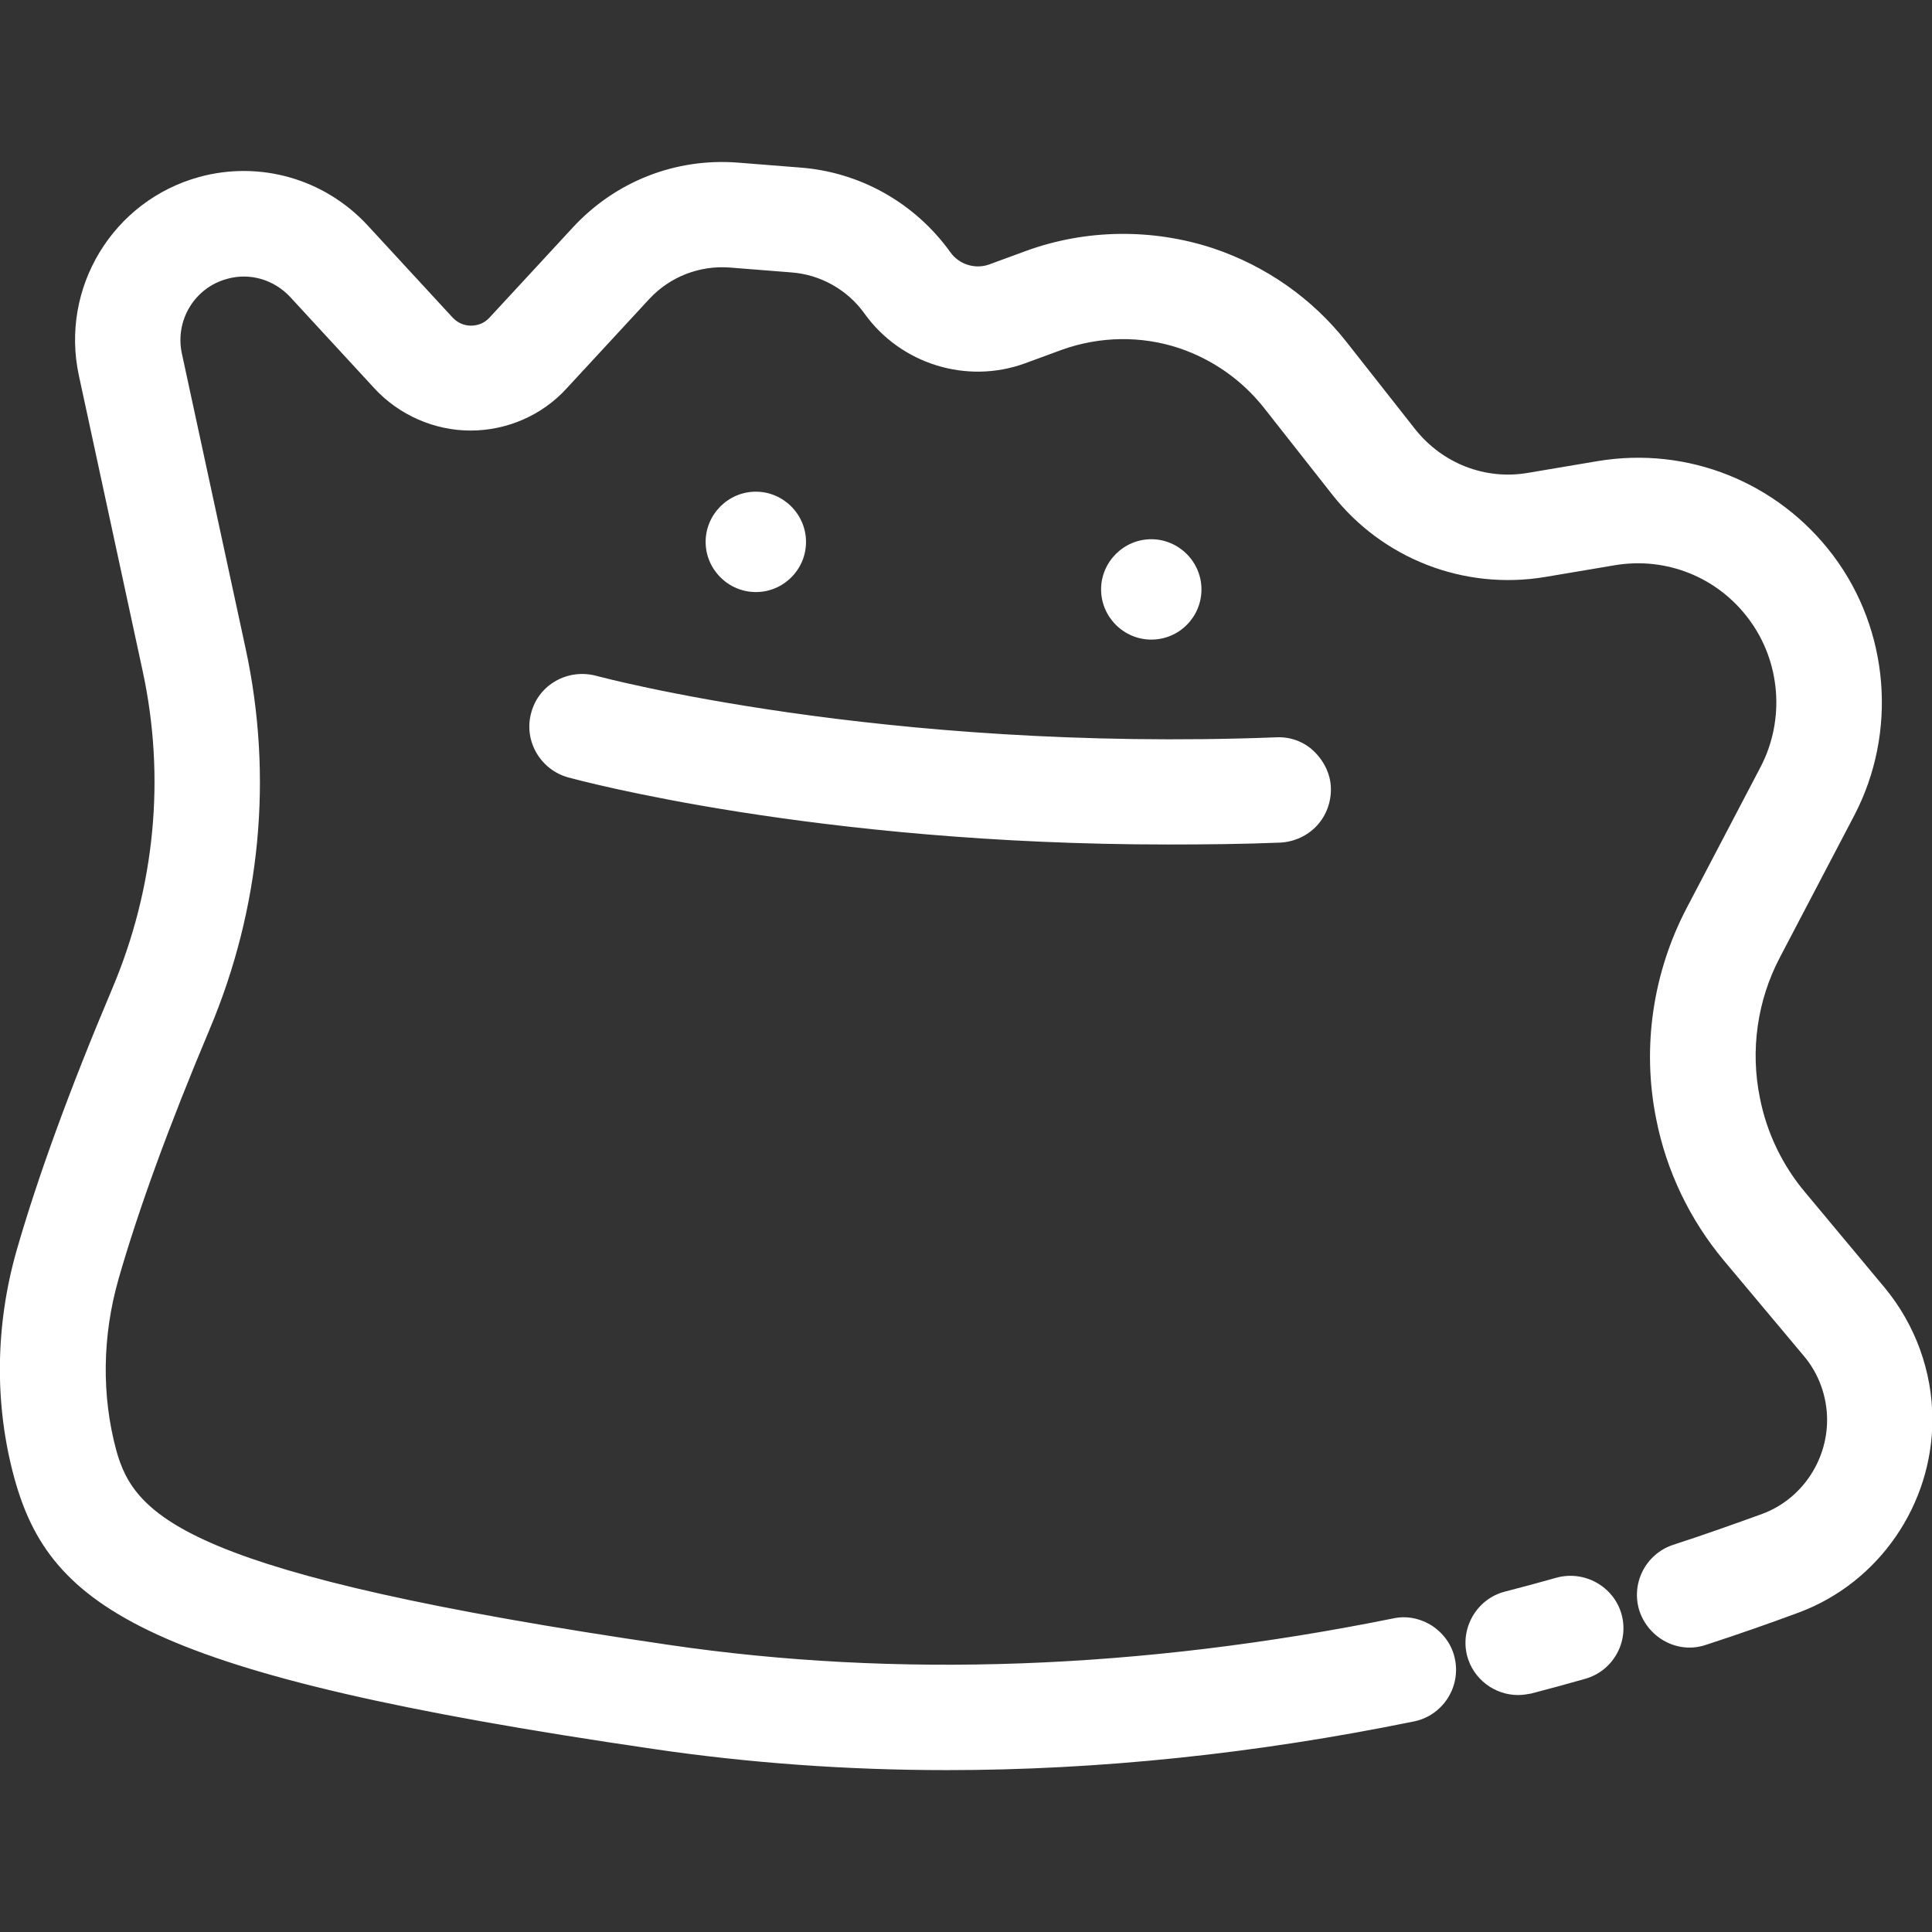 <?xml version="1.0" encoding="utf-8"?>
<!-- Generator: Adobe Illustrator 19.2.0, SVG Export Plug-In . SVG Version: 6.00 Build 0)  -->
<svg version="1.1" id="Layer_1" xmlns="http://www.w3.org/2000/svg" xmlns:xlink="http://www.w3.org/1999/xlink" x="0px" y="0px"
	 viewBox="0 0 512 512" style="enable-background:new 0 0 512 512;" xml:space="preserve">
<rect x="0" y="0" width="512" height="512" fill="#333333" stroke="none"/>
<style type="text/css">
	.st0{fill:#FFFFFF;}
</style>
<g>
	<g>
		<path class="st0" d="M495.6,344.6l-21.1-25.3c-6.5-7.8-11-17.2-13-27.2c-2.7-13.7-0.7-28.1,5.8-40.5L487,214
			c10.6-20.3,8.6-45.3-5.1-63.6c-13.5-18-35.6-26.8-57.7-23.1l-18.4,3.1c-13.2,2.2-26.4-3-34.7-13.4L353,94
			c-8.5-10.9-20-18.9-33.1-23.3c-15-5-31.5-4.8-46.3,0.6l-9.8,3.6C258,77,251.5,75,247.9,70c-8.5-11.9-21.7-19.3-36.3-20.5L195.2,48
			c-15.1-1.2-29.7,4.6-39.9,15.7l-22,23.8c-2.2,2.4-5.2,3.7-8.5,3.7s-6.3-1.3-8.5-3.7L93.8,63.1c-10.1-11-25.3-15.3-39.7-11.4
			c-20.4,5.6-32.9,26.1-28.4,46.8l16.9,78.2c6.3,29.2,3.4,59.4-8.3,87.2c-11.1,26.3-19.5,49.4-25.1,68.8
			c-5.5,19.2-5.7,39.1-0.6,57.7c8.8,32.4,33.8,49,165.3,68.3c25.1,3.7,50.8,5.5,77,5.5c39.8,0,80.9-4.2,122.8-12.7
			c4.9-1,8.1-5.8,7.1-10.7c-1-4.9-5.8-8.1-10.7-7.1c-67.4,13.6-132.6,15.9-193.6,7c-131-19.1-145-34.9-150.5-55.1
			c-4.2-15.4-4-32,0.6-48c5.3-18.6,13.5-41.1,24.3-66.7c13.2-31.3,16.5-65.2,9.4-98.1L43.4,94.7C41,83.4,47.8,72.2,58.9,69.2
			c7.8-2.1,16.1,0.2,21.6,6.2L103,99.7c5.6,6.1,13.6,9.6,21.8,9.6l0,0c8.3,0,16.2-3.5,21.8-9.6l22-23.8c6.5-7,15.8-10.6,25.2-9.9
			l16.4,1.3c9.2,0.7,17.6,5.4,22.9,12.9c8.3,11.6,23.4,16.3,36.8,11.4l9.8-3.6c11-4,23.3-4.2,34.4-0.5c9.7,3.3,18.2,9.2,24.6,17.3
			l18.1,23c12.3,15.7,32.2,23.4,51.9,20.1l18.4-3.1c15.5-2.6,30.8,3.6,40.2,16.1c9.6,12.8,11,30.2,3.6,44.4l-19.7,37.6
			c-8.4,16-11.1,34.7-7.5,52.4c2.6,13,8.4,25.1,16.9,35.3l21.1,25.3c4.7,5.7,7.3,12.8,7.3,20.2c0,13.1-8.2,25-20.4,29.5
			c-6.8,2.5-14.7,5.3-23.8,8.3c-4.8,1.6-7.4,6.7-5.8,11.4c1.6,4.8,6.7,7.4,11.4,5.8c9.3-3,17.5-6,24.5-8.6
			c19.2-7.2,32.1-25.9,32.1-46.5C507.1,364.8,503,353.5,495.6,344.6z"/>
		<path class="st0" d="M250.9,469.1c-26.4,0-52.6-1.9-77.7-5.6C38.9,443.9,13.3,426.2,3.8,391.7c-5.3-19.4-5.1-40.3,0.6-60.3
			c5.6-19.5,14.1-42.8,25.3-69.3c11.4-26.9,14.2-56.1,8.1-84.3L20.9,99.5c-5-23.2,9-46.3,31.9-52.6c16.1-4.4,33.2,0.5,44.6,12.8
			l22.5,24.4c1.3,1.4,3,2.2,4.9,2.2s3.6-0.7,4.9-2.1l22-23.8C163,48.1,179,41.8,195.6,43.1l16.4,1.3c16,1.2,30.5,9.4,39.9,22.5
			c2.3,3.2,6.5,4.5,10.2,3.2l9.8-3.6c15.9-5.8,33.5-6,49.6-0.7c14,4.7,26.3,13.3,35.4,24.9l18.1,23c7.2,9.1,18.6,13.6,30,11.6
			l18.4-3.1c23.9-4,47.8,5.6,62.4,25c14.9,19.8,17.1,46.9,5.6,68.9l-19.7,37.6c-6,11.4-7.9,24.6-5.3,37.3c1.8,9.2,6,17.9,12,25
			l21.1,25.3c8.1,9.8,12.6,22.2,12.6,34.9c0,22.6-14.2,43.2-35.3,51.1c-8.1,3-16.4,5.9-24.7,8.6c-3.5,1.2-7.3,0.9-10.6-0.8
			c-3.3-1.7-5.8-4.6-7-8.1c-2.4-7.3,1.6-15.2,8.9-17.6c8-2.6,15.9-5.4,23.6-8.2c10.3-3.8,17.2-13.9,17.2-24.9c0-6.2-2.2-12.3-6.2-17
			L456.8,334c-9-10.8-15.2-23.7-17.9-37.5c-3.8-18.9-0.9-38.6,8-55.7l19.7-37.6c6.5-12.5,5.3-27.9-3.2-39.2
			c-8.3-11.1-21.9-16.5-35.5-14.2l-18.4,3.1c-21.5,3.6-43.1-4.8-56.5-21.9l-18.1-23c-5.8-7.3-13.5-12.7-22.3-15.7
			c-10.1-3.4-21.2-3.2-31.2,0.4l-9.8,3.6c-15.4,5.6-32.9,0.2-42.5-13.2c-4.5-6.3-11.6-10.3-19.3-10.9l-16.4-1.3
			c-8-0.6-15.8,2.4-21.3,8.3l-22,23.8c-6.5,7.1-15.8,11.1-25.4,11.1S105.8,110,99.3,103L76.9,78.7c-4.3-4.6-10.7-6.5-16.7-4.8
			c-8.6,2.3-13.9,11-12,19.8l16.9,78.2c7.3,33.9,4,68.8-9.6,101c-10.7,25.4-18.8,47.6-24.1,66.1c-4.3,15.1-4.5,30.8-0.6,45.3
			c4.9,17.8,18.7,32.9,146.4,51.6c60.5,8.9,125.1,6.5,192-7c3.6-0.8,7.3,0,10.4,2c3.1,2.1,5.3,5.2,6,8.9c1.5,7.5-3.4,14.9-10.9,16.4
			C332.6,464.8,291,469.1,250.9,469.1z M64.6,55.2c-3.1,0-6.2,0.4-9.2,1.2c-17.9,4.9-28.8,22.9-24.9,41l16.9,78.2
			c6.5,30.2,3.6,61.4-8.6,90.2c-11,26.2-19.4,49.1-24.9,68.2c-5.2,18.3-5.4,37.4-0.6,55c8.2,30.2,32.5,45.9,161.3,64.7
			c24.7,3.6,50.4,5.5,76.3,5.5c39.5,0,80.4-4.2,121.9-12.6c2.2-0.5,3.7-2.6,3.2-4.9c-0.2-1.1-0.9-2-1.8-2.7c-0.9-0.6-2-0.8-3.1-0.6
			c-68,13.7-133.8,16.1-195.4,7c-61.6-9-100.8-17.8-123.5-27.5c-21.1-9.1-27.7-19.1-31-31.2c-4.4-16.2-4.2-33.7,0.6-50.6
			c5.4-18.9,13.6-41.5,24.5-67.3c12.8-30.4,16-63.3,9.1-95.1l-16.8-78c-3-13.8,5.4-27.6,19-31.3c9.6-2.6,19.8,0.3,26.5,7.6
			l22.5,24.4c4.7,5.1,11.3,8,18.2,8c6.9,0,13.5-2.9,18.2-8l22-23.8c7.5-8.1,18.2-12.3,29.2-11.5l16.4,1.3c10.6,0.8,20.3,6.3,26.5,15
			c7,9.8,19.8,13.8,31.1,9.7l9.8-3.6c12.1-4.4,25.5-4.6,37.6-0.5c10.6,3.5,19.9,10.1,26.9,18.9l18.1,23
			c11.2,14.3,29.3,21.3,47.2,18.3l18.4-3.1c17.2-2.9,34.5,4,45,18c10.7,14.3,12.3,33.8,4,49.6l-19.7,37.6
			c-7.9,15.1-10.4,32.5-7.1,49.2c2.4,12.1,7.9,23.6,15.8,33.1l21.1,25.3c5.4,6.5,8.4,14.8,8.4,23.3c0,15.1-9.5,28.8-23.6,34.1
			c-7.8,2.9-15.9,5.7-24,8.4c-2.2,0.7-3.4,3.1-2.7,5.2c0.3,1.1,1.1,1.9,2.1,2.4s2.1,0.6,3.1,0.2c8.1-2.7,16.3-5.5,24.3-8.5
			c17.3-6.5,29-23.3,29-41.9c0-10.4-3.7-20.6-10.4-28.6l-21.1-25.3c-7-8.4-11.9-18.6-14.1-29.4c-3-14.8-0.7-30.4,6.3-43.7l19.7-37.6
			c9.8-18.6,7.9-41.6-4.7-58.4c-12.4-16.5-32.7-24.6-53-21.2l-18.4,3.1c-14.9,2.5-30-3.3-39.3-15.3l-18.1-23
			C340.9,86.6,330.2,79.1,318,75c-13.9-4.7-29.2-4.5-43.1,0.6l-9.8,3.6c-7.8,2.8-16.7,0.1-21.6-6.7c-7.6-10.7-19.5-17.4-32.6-18.4
			l-16.4-1.3c-13.6-1.1-26.7,4.1-36,14.1l-22,23.8c-3.2,3.4-7.5,5.3-12.1,5.3c-4.7,0-9-1.9-12.1-5.3L90.2,66.4
			C83.5,59.1,74.2,55.2,64.6,55.2z"/>
	</g>
	<g>
		<path class="st0" d="M413.9,422.7c-4.5,1.3-9.1,2.5-13.8,3.8c-4.8,1.3-7.7,6.2-6.5,11c1.1,4.1,4.7,6.8,8.7,6.8
			c0.8,0,1.5-0.1,2.3-0.3c4.9-1.3,9.6-2.6,14.2-3.8c4.8-1.4,7.6-6.4,6.3-11.2C423.7,424.2,418.8,421.4,413.9,422.7z"/>
		<path class="st0" d="M402.3,449.2c-6.3,0-11.9-4.3-13.5-10.4c-1.9-7.4,2.6-15.1,10-17c4.7-1.2,9.4-2.5,13.7-3.7l0,0
			c7.4-2,15.1,2.3,17.2,9.6c2.1,7.4-2.2,15.1-9.6,17.2c-4.9,1.4-9.7,2.7-14.3,3.9C404.7,449,403.6,449.2,402.3,449.2z M415.2,427.5
			c-4.4,1.3-9.1,2.5-13.9,3.8c-2.2,0.6-3.5,2.8-3,5c0.5,1.8,2.1,3.1,4,3.1c0.4,0,0.7,0,1-0.1c4.6-1.2,9.3-2.5,14.2-3.8
			c2.2-0.6,3.5-2.9,2.9-5.1C419.7,428.1,417.4,426.9,415.2,427.5z"/>
	</g>
	<g>
		<path class="st0" d="M313.5,156.2c0-4.6-3.8-8.4-8.4-8.4s-8.4,3.8-8.4,8.4c0,4.6,3.8,8.4,8.4,8.4
			C309.8,164.6,313.5,160.8,313.5,156.2z"/>
		<path class="st0" d="M305.1,169.5c-7.3,0-13.3-6-13.3-13.3s6-13.3,13.3-13.3s13.3,6,13.3,13.3S312.5,169.5,305.1,169.5z
			 M305.1,152.7c-1.9,0-3.5,1.6-3.5,3.5s1.6,3.5,3.5,3.5s3.5-1.6,3.5-3.5S307.1,152.7,305.1,152.7z"/>
	</g>
	<g>
		<path class="st0" d="M208.7,143.6c0-4.6-3.8-8.4-8.4-8.4c-4.6,0-8.4,3.8-8.4,8.4c0,4.6,3.8,8.4,8.4,8.4S208.7,148.2,208.7,143.6z"
			/>
		<path class="st0" d="M200.3,156.9L200.3,156.9c-7.3,0-13.3-6-13.3-13.3s6-13.3,13.3-13.3s13.3,6,13.3,13.3c0,3.6-1.4,6.9-3.9,9.4
			C207.2,155.5,203.9,156.9,200.3,156.9z M200.3,140.1c-1.9,0-3.5,1.6-3.5,3.5s1.6,3.5,3.5,3.5l0,0c0.9,0,1.8-0.4,2.5-1
			c0.7-0.7,1-1.5,1-2.5C203.8,141.7,202.2,140.1,200.3,140.1z"/>
	</g>
	<g>
		<path class="st0" d="M145.5,190.1c-1.3,4.8,1.5,9.8,6.3,11.1c2.8,0.8,64.8,17.7,157.7,17.7c9.5,0,19.4-0.2,29.6-0.6
			c5-0.2,8.9-4.4,8.7-9.4c-0.2-5-4.6-9-9.4-8.7c-106.2,4.1-181-16.2-181.8-16.5C151.7,182.5,146.8,185.3,145.5,190.1z"/>
		<path class="st0" d="M309.5,223.8c-93.5,0-156.4-17.1-159-17.8c-7.4-2.1-11.8-9.8-9.7-17.2l0,0c2-7.4,9.7-11.7,17.2-9.7
			c0.8,0.2,75.4,20.3,180.2,16.3c3.5-0.2,7.1,1,9.8,3.5c2.8,2.6,4.6,6.2,4.7,9.9s-1.2,7.3-3.7,10s-6,4.3-9.7,4.5
			C329.4,223.7,319.4,223.8,309.5,223.8z M150.2,191.5c-0.6,2.2,0.7,4.5,2.9,5.1c2.6,0.7,64.2,17.5,156.4,17.5
			c9.8,0,19.7-0.2,29.4-0.6c1.1,0,2.1-0.5,2.9-1.3c0.7-0.8,1.1-1.9,1.1-3s-0.6-2.2-1.4-3c-0.5-0.4-1.4-1.1-2.7-1h-0.2
			c-106.4,4.1-182.5-16.4-183.2-16.6C153,188,150.8,189.2,150.2,191.5L150.2,191.5z"/>
	</g>
</g>
</svg>
